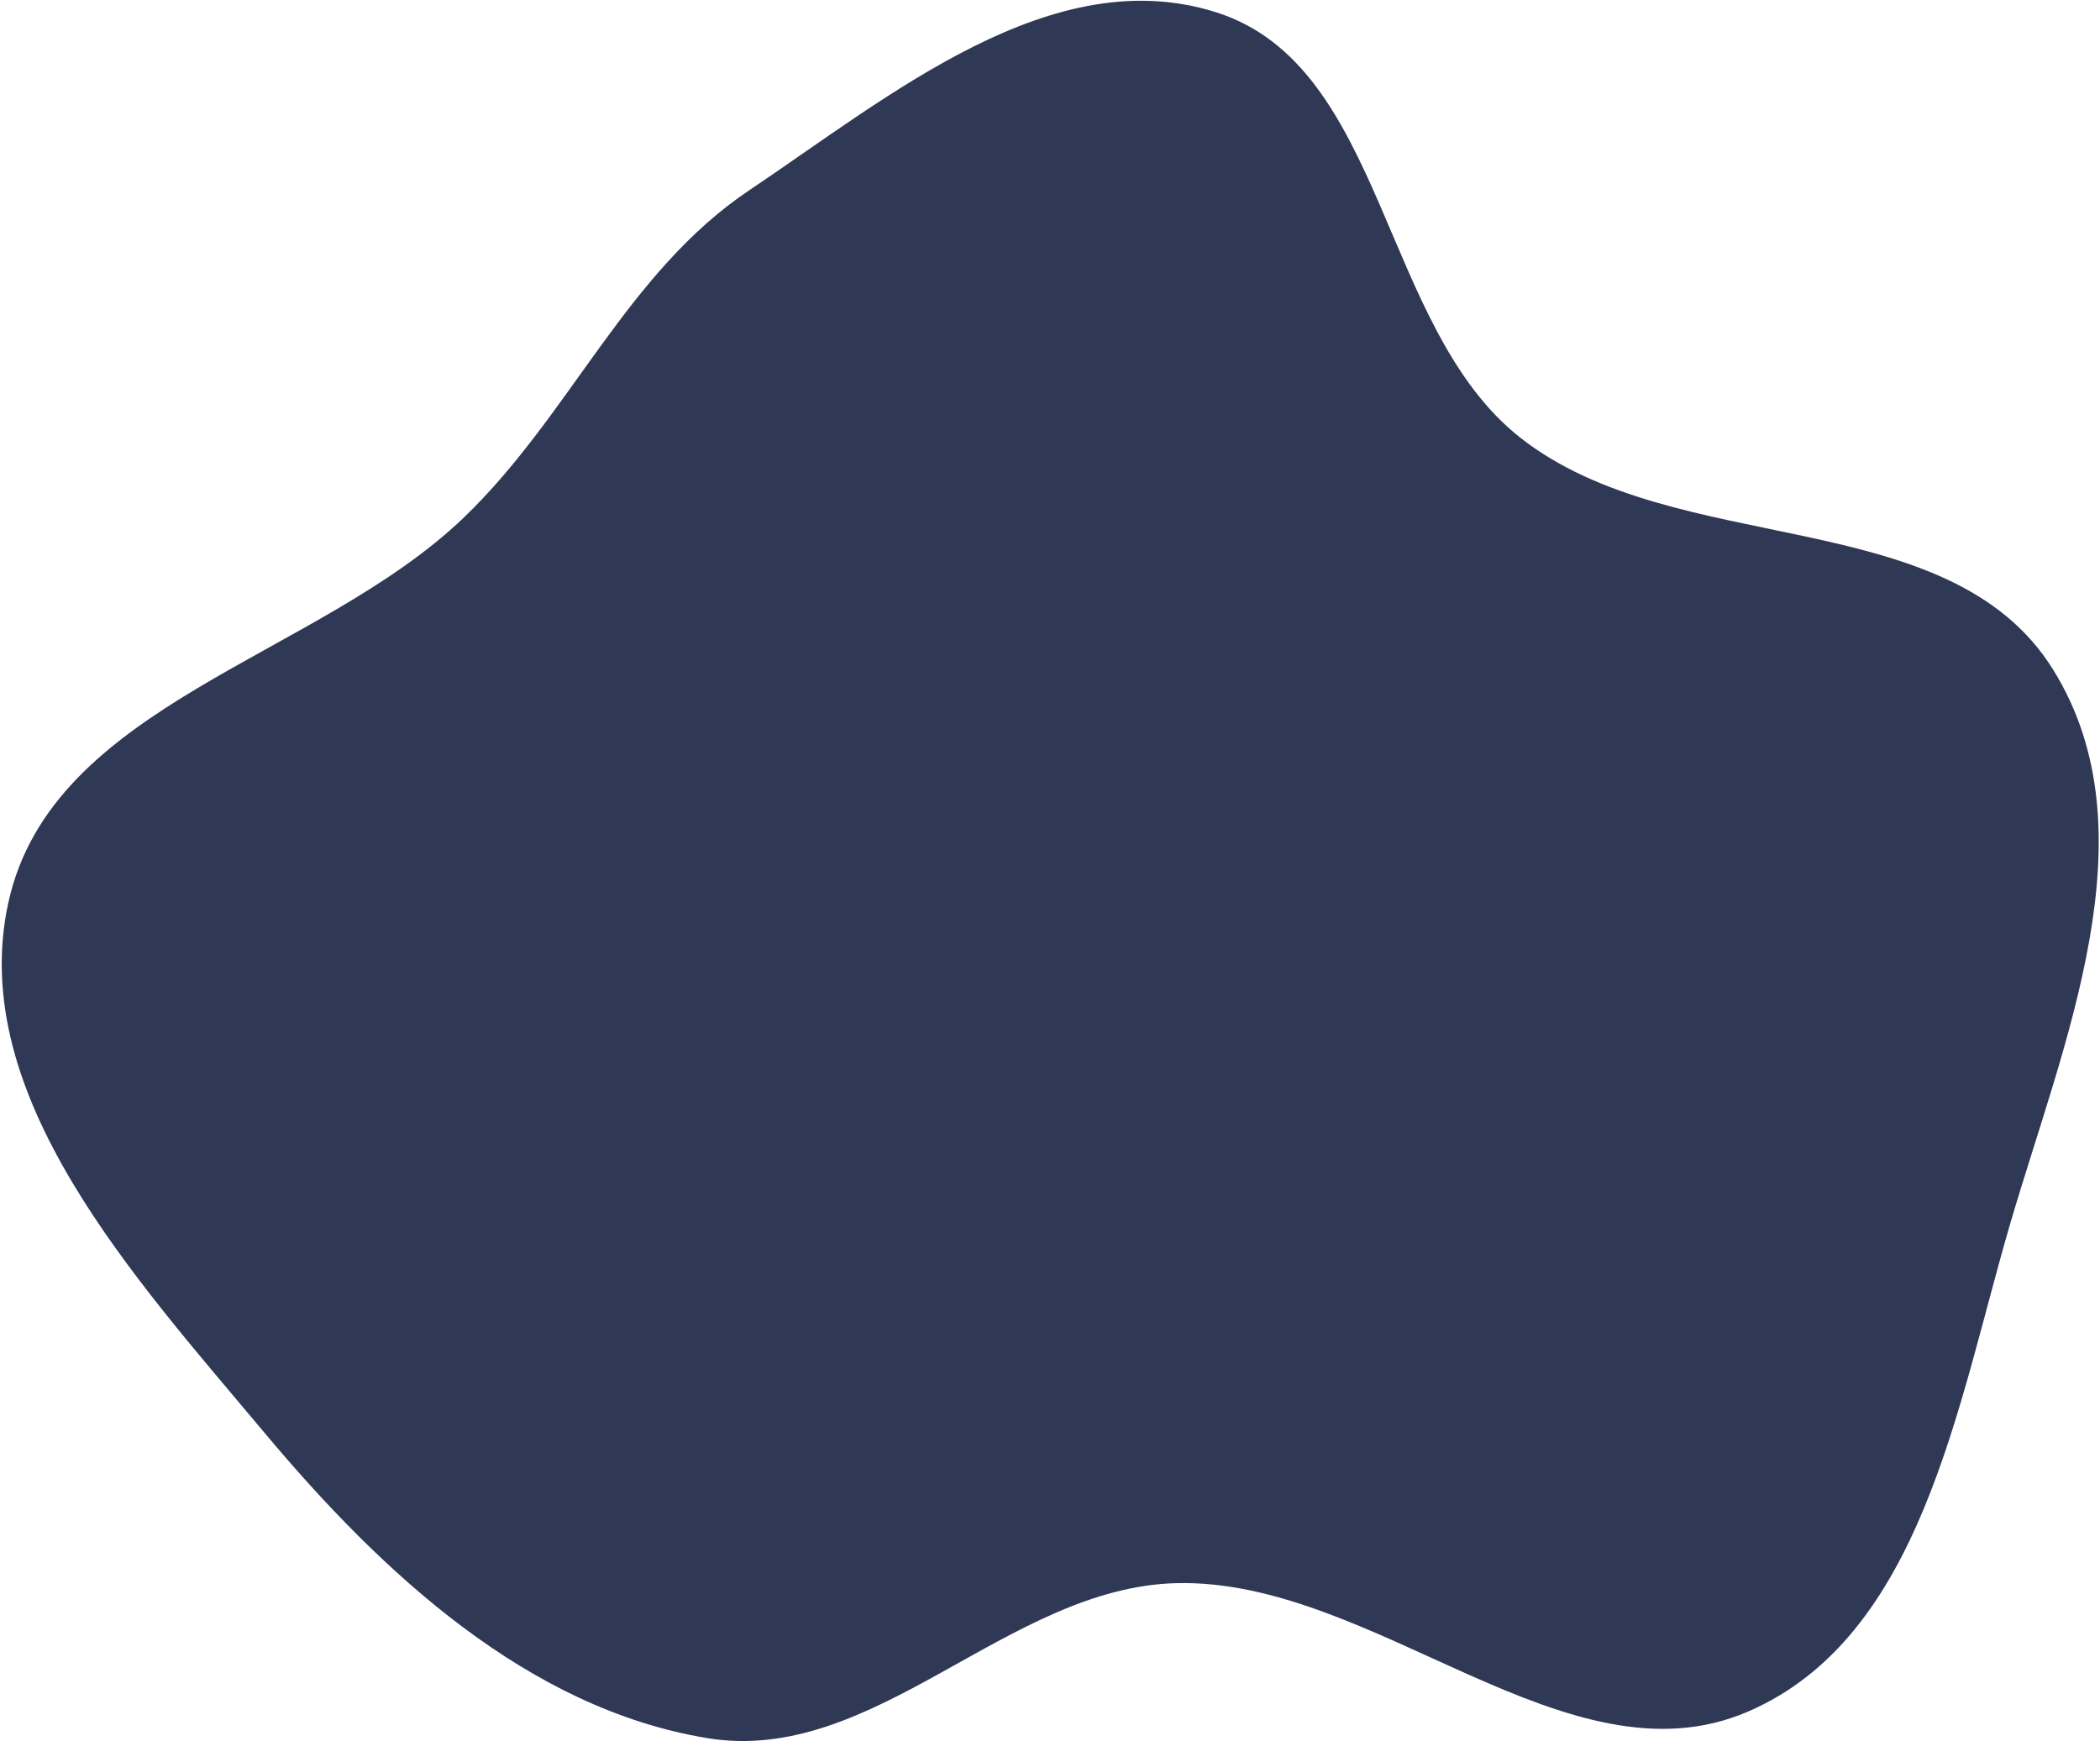 <svg width="1072" height="889" viewBox="0 0 1072 889" fill="none" xmlns="http://www.w3.org/2000/svg">
<path fill-rule="evenodd" clip-rule="evenodd" d="M776.122 223.506C855.615 285.973 994.627 256.139 1048 341.784C1099.74 424.81 1053.17 532.464 1026.17 624.736C999.059 717.376 980.902 835.687 892.273 873.903C800.104 913.645 701.612 805.732 600.437 808.308C514.117 810.506 446.616 901.524 361.048 887.431C269.527 872.356 195.045 803.256 135.142 731.67C69.297 652.984 -17.223 559.526 4.22 461.009C26.389 359.158 162.196 335.988 236.909 264.114C291.218 211.87 319.762 139.196 382.433 97.171C454.367 48.936 537.243 -20.537 621.223 6.412C707.381 34.06 704.701 167.382 776.122 223.506Z" fill="#2F3855"/>
</svg>
